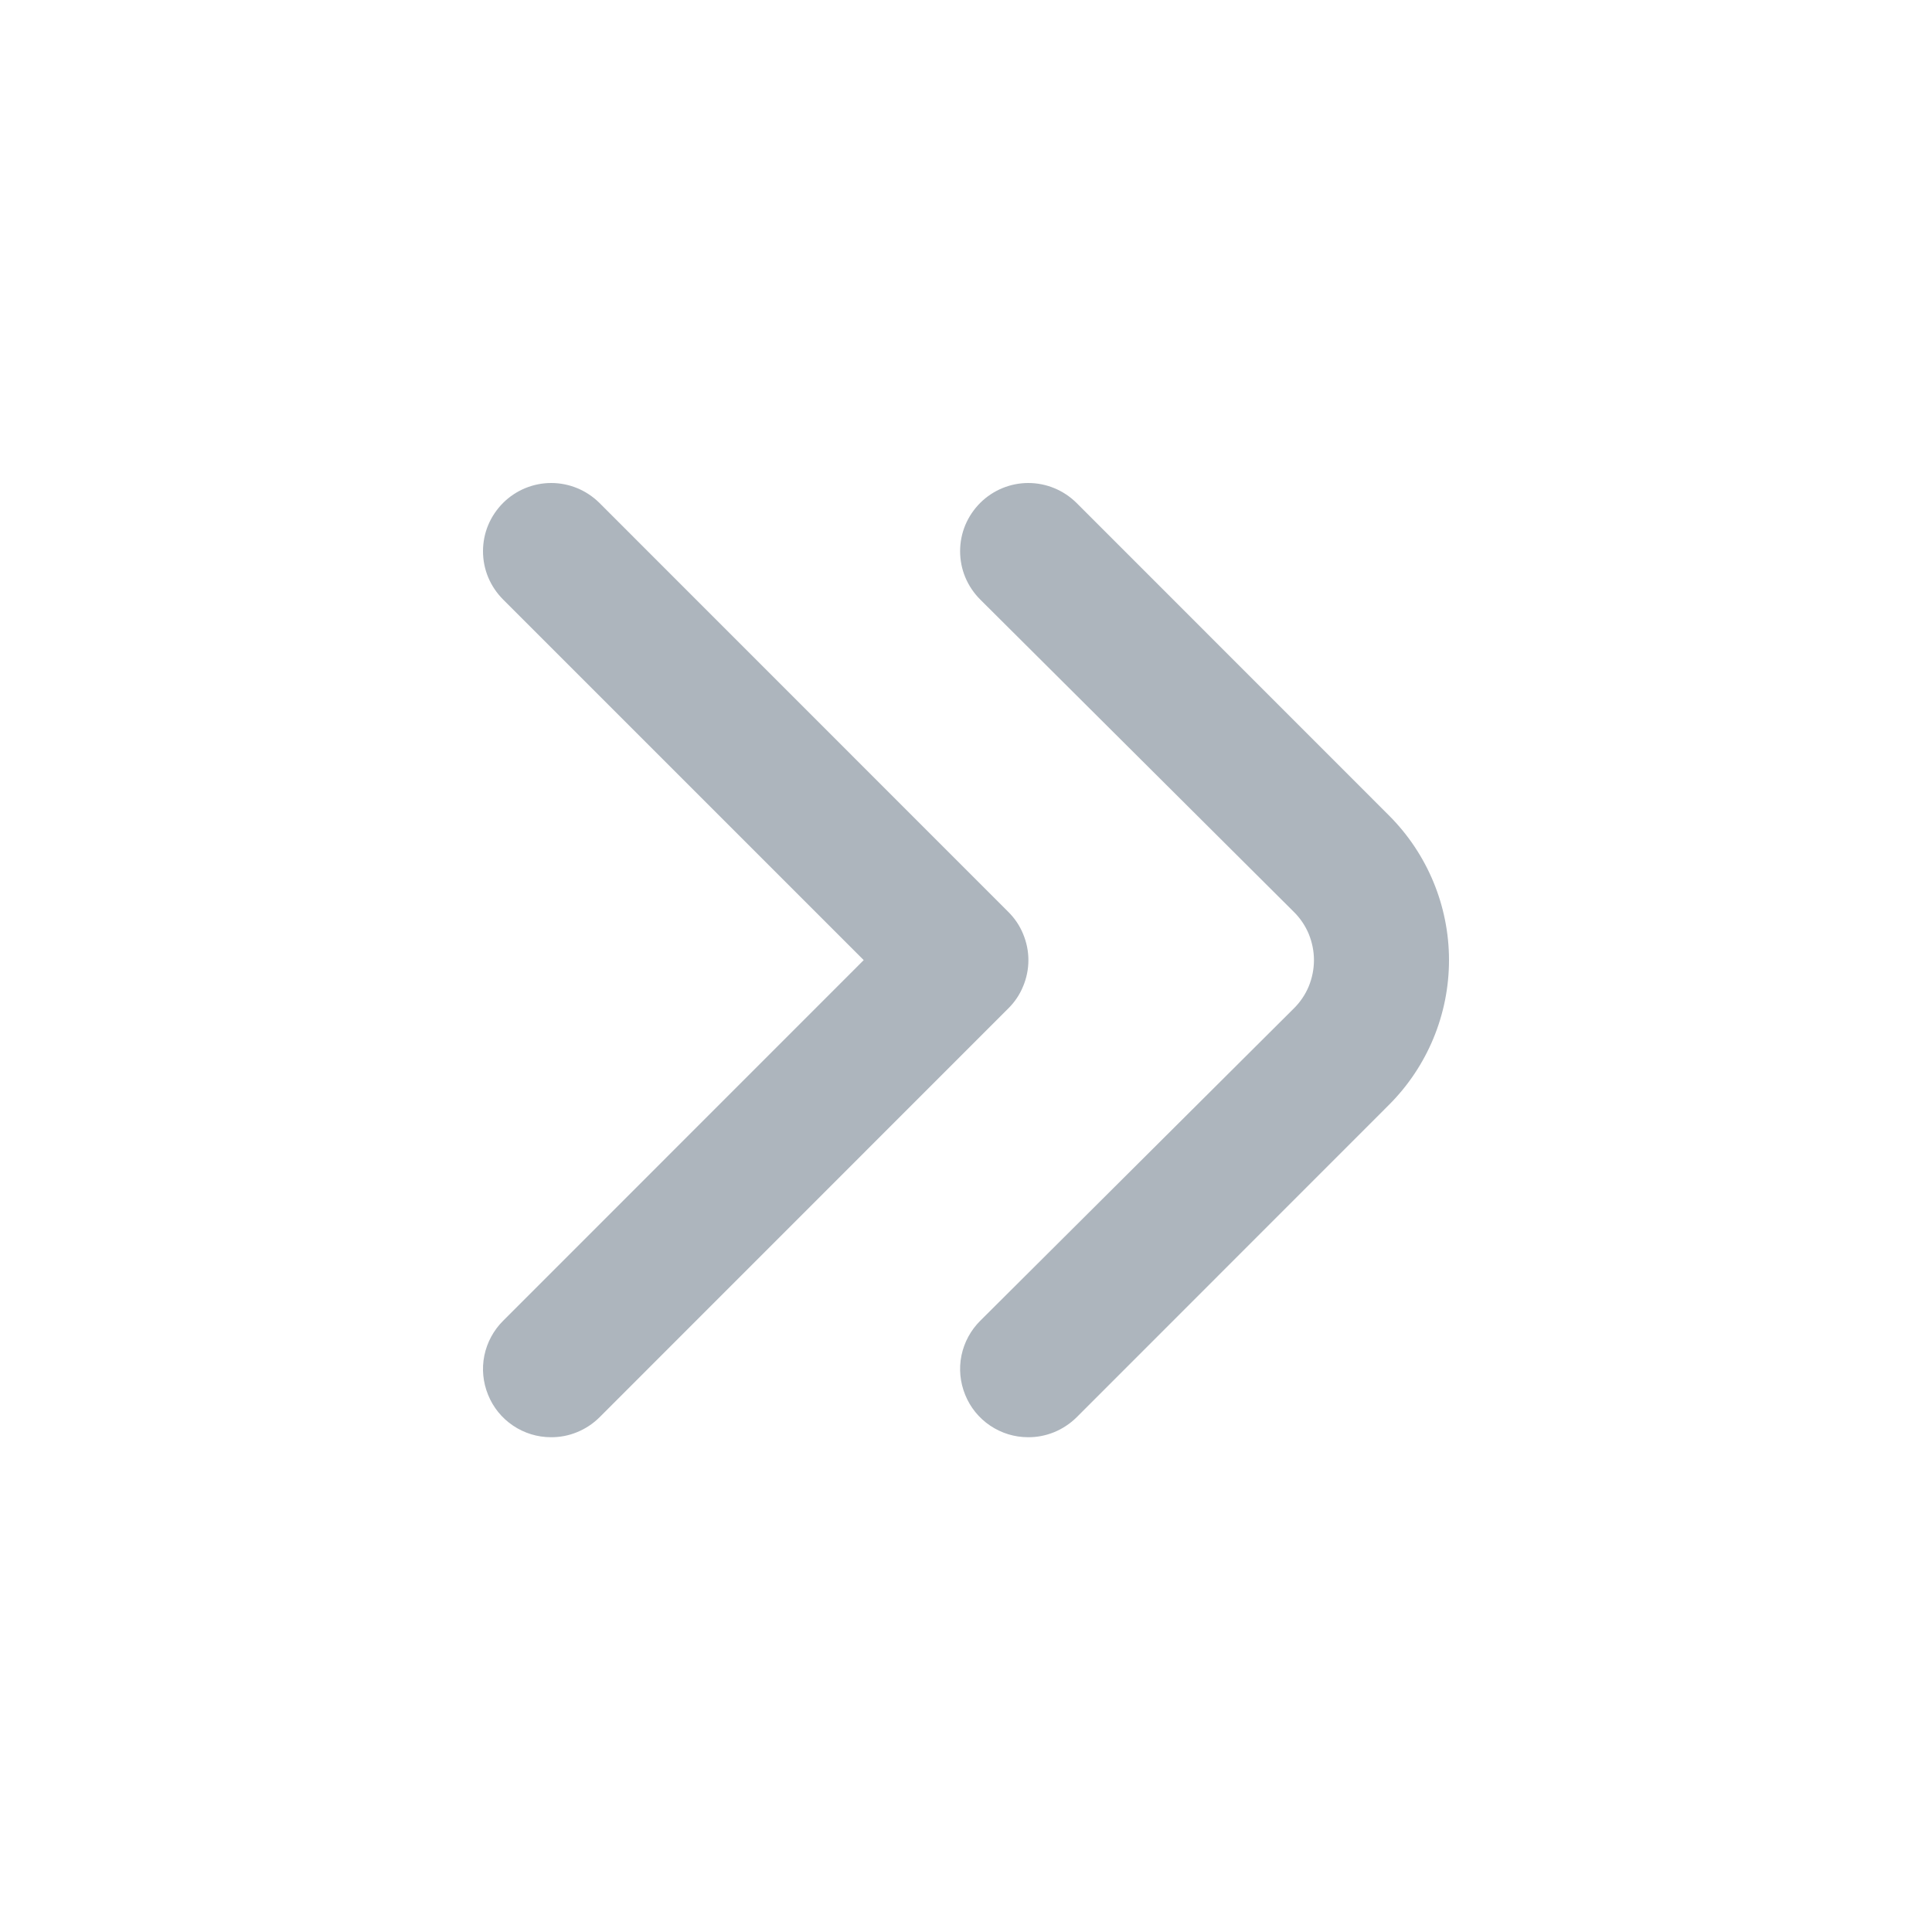 <svg width="20" height="20" viewBox="0 0 20 20" fill="none" xmlns="http://www.w3.org/2000/svg">
<path d="M10.642 14.878C10.502 14.878 10.366 14.836 10.25 14.758C10.134 14.68 10.044 14.569 9.992 14.44C9.939 14.311 9.925 14.169 9.953 14.032C9.981 13.896 10.049 13.77 10.148 13.672L13.393 10.44C13.459 10.375 13.512 10.297 13.548 10.211C13.583 10.125 13.602 10.033 13.602 9.939C13.602 9.846 13.583 9.754 13.548 9.668C13.512 9.582 13.459 9.504 13.393 9.439L10.148 6.207C10.082 6.141 10.029 6.063 9.993 5.977C9.957 5.891 9.939 5.799 9.939 5.706C9.939 5.613 9.957 5.521 9.993 5.435C10.029 5.349 10.082 5.271 10.148 5.205C10.28 5.074 10.459 5 10.645 5C10.831 5 11.01 5.074 11.143 5.205L14.381 8.444C14.777 8.841 15 9.379 15 9.939C15 10.5 14.777 11.038 14.381 11.435L11.143 14.674C11.076 14.739 10.998 14.791 10.912 14.826C10.826 14.861 10.734 14.879 10.642 14.878Z" fill="#ADB5BD"/>
<path d="M5.703 14.878C5.563 14.878 5.427 14.836 5.311 14.758C5.195 14.68 5.105 14.569 5.053 14.44C5 14.311 4.986 14.169 5.014 14.032C5.042 13.896 5.11 13.77 5.209 13.672L8.941 9.939L5.209 6.207C5.143 6.141 5.09 6.063 5.054 5.977C5.018 5.891 5 5.799 5 5.706C5 5.613 5.018 5.521 5.054 5.435C5.09 5.349 5.143 5.271 5.209 5.205C5.341 5.074 5.52 5 5.706 5C5.893 5 6.071 5.074 6.204 5.205L10.437 9.439C10.503 9.504 10.556 9.582 10.591 9.668C10.627 9.754 10.646 9.846 10.646 9.939C10.646 10.033 10.627 10.125 10.591 10.211C10.556 10.297 10.503 10.375 10.437 10.44L6.204 14.674C6.138 14.739 6.059 14.791 5.973 14.826C5.888 14.861 5.795 14.879 5.703 14.878Z" fill="#ADB5BD"/>
</svg>
